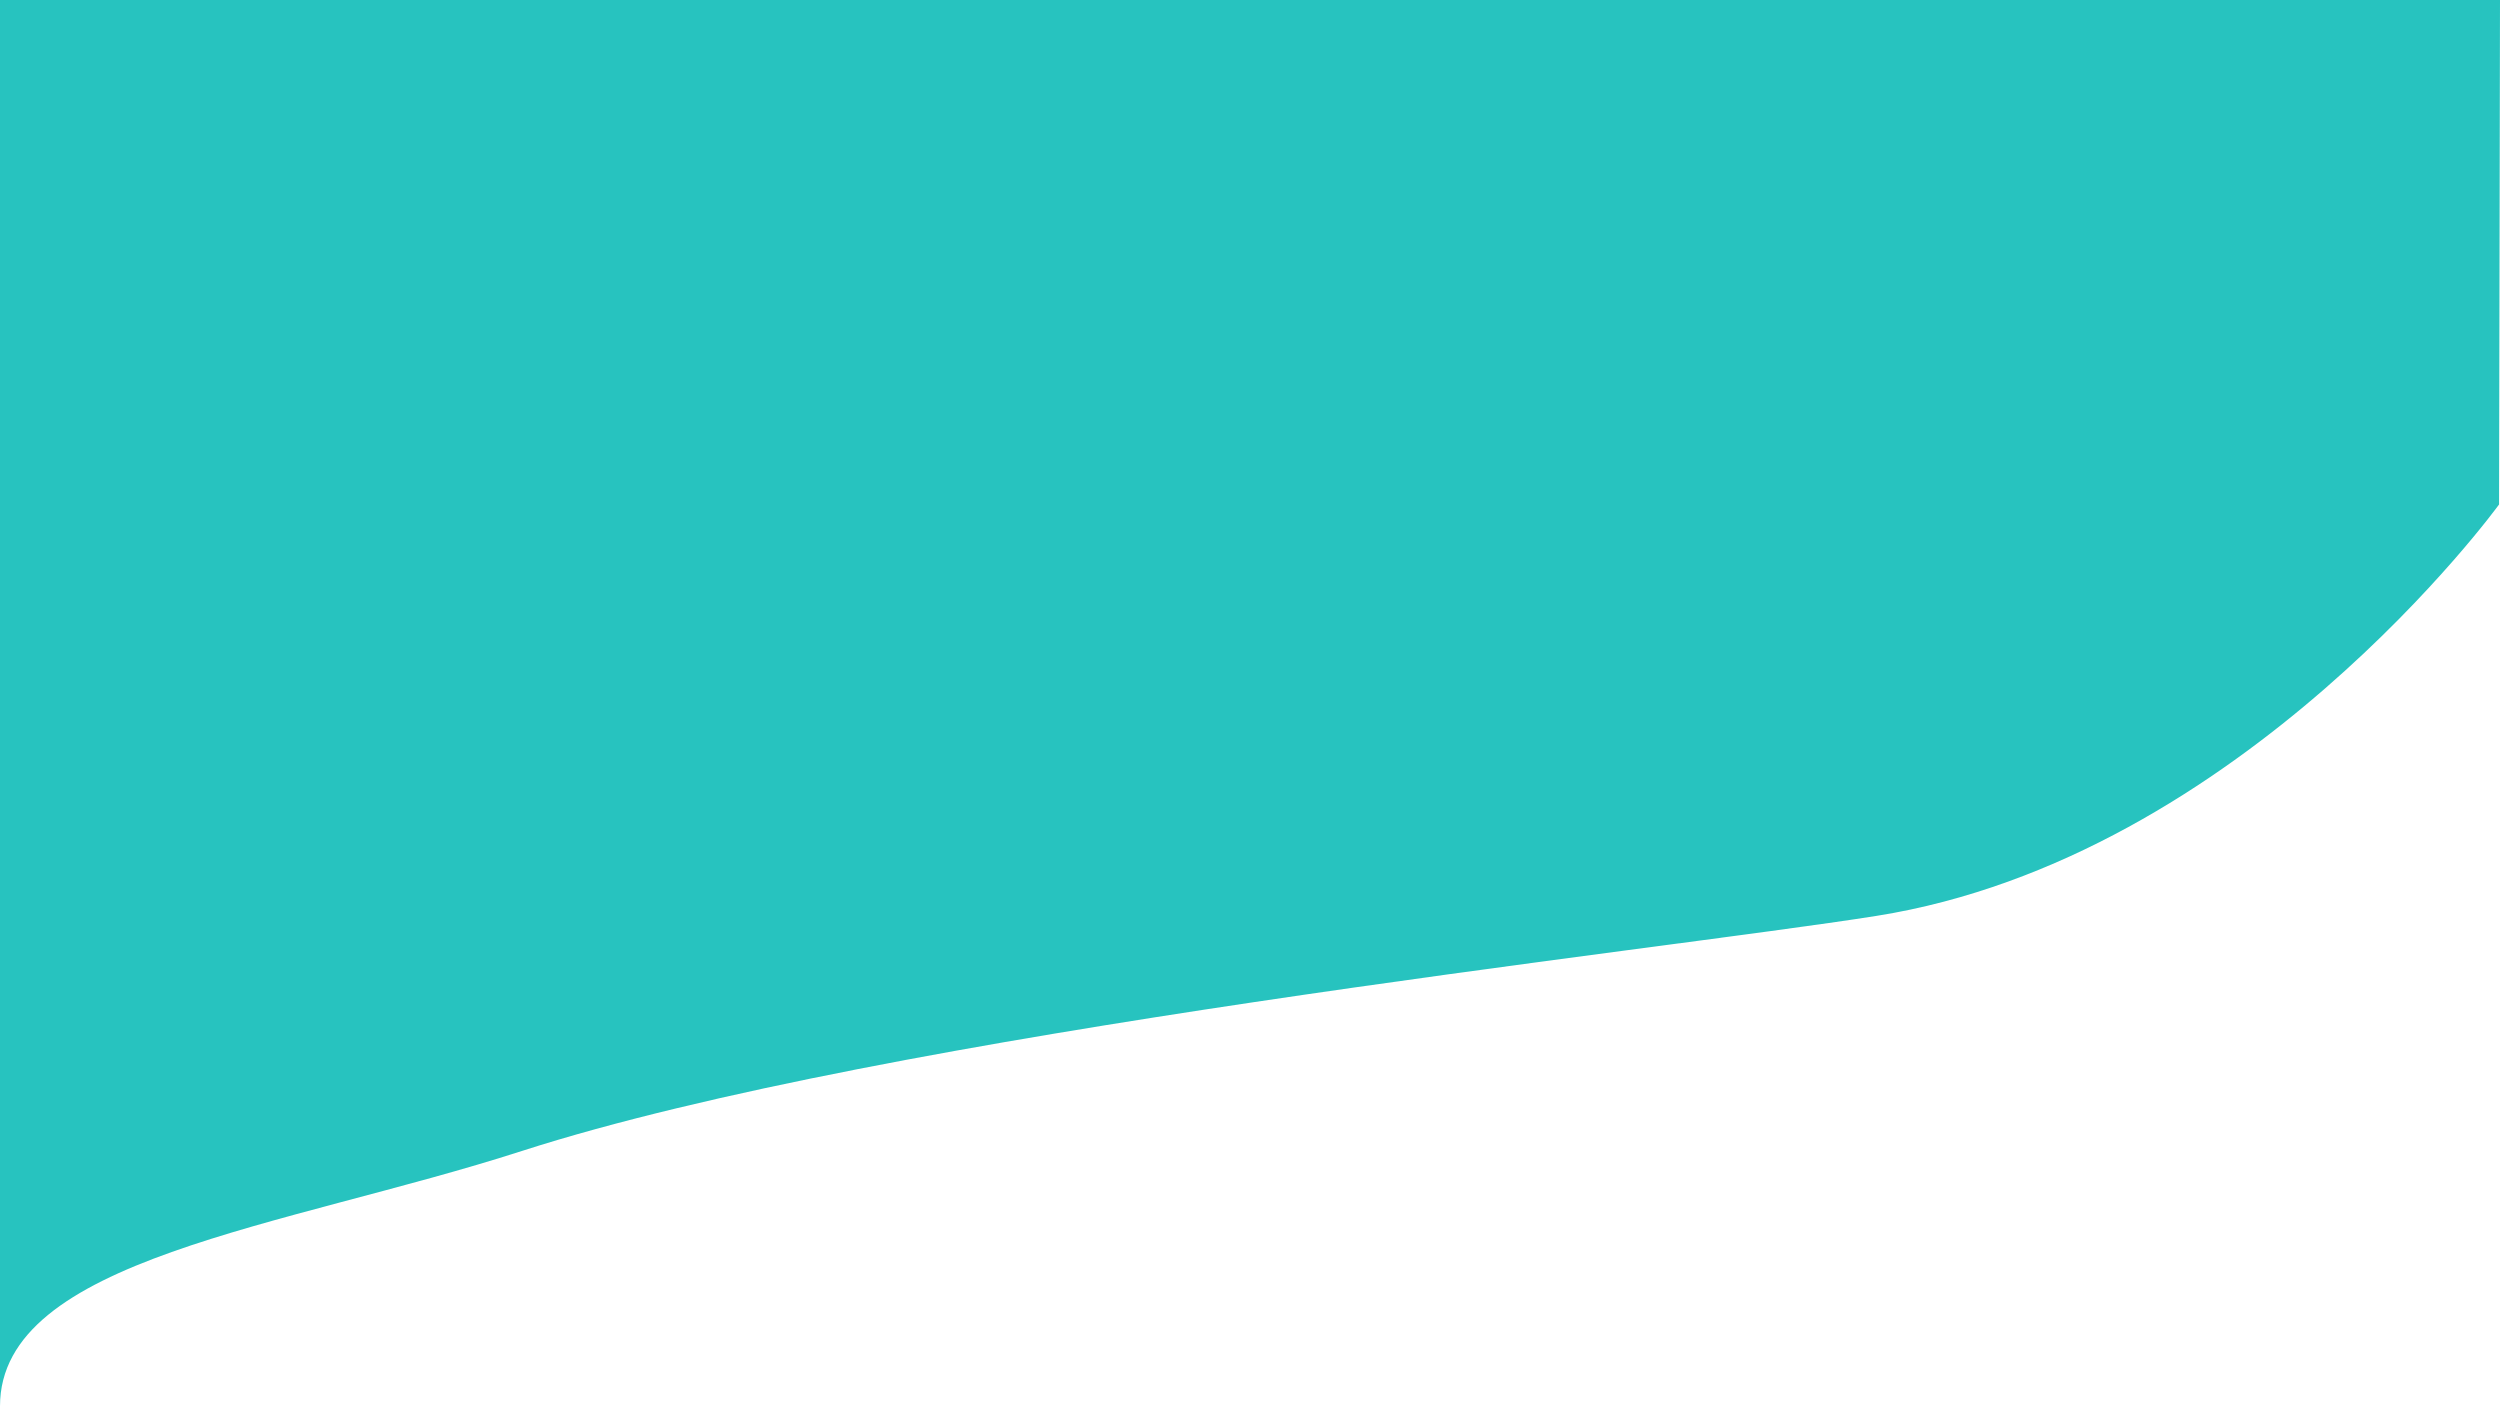 <?xml version="1.0" encoding="UTF-8" standalone="no"?>
<!DOCTYPE svg PUBLIC "-//W3C//DTD SVG 1.1//EN" "http://www.w3.org/Graphics/SVG/1.1/DTD/svg11.dtd">
<!-- Created with Vectornator (http://vectornator.io/) -->
<svg height="100%" stroke-miterlimit="10" style="fill-rule:nonzero;clip-rule:evenodd;stroke-linecap:round;stroke-linejoin:round;" version="1.1" viewBox="0 0 1920 1080" width="100%" xml:space="preserve" xmlns="http://www.w3.org/2000/svg" xmlns:xlink="http://www.w3.org/1999/xlink">
<defs>
<filter color-interpolation-filters="sRGB" filterUnits="userSpaceOnUse" height="1130.44" id="Filter" width="1970" x="-25" y="-5.443">
<feDropShadow dx="-7.34641e-05" dy="20" flood-color="#000000" flood-opacity="0.333" in="SourceGraphic" result="Shadow" stdDeviation="10"/>
</filter>
</defs>
<clipPath id="ArtboardFrame">
<rect height="1080" width="1920" x="0" y="0"/>
</clipPath>
<g clip-path="url(#ArtboardFrame)" id="Layer-1">
<path d="M0-0.094L0 1080C0 966.647 218.028 942.836 400.945 883.907C683.718 792.808 1271.73 730.279 1441.04 703.412C1722.57 658.733 1919.28 387.431 1919.28 387.431L1920-0.443L0-0.094Z" fill="#27c3bf" fill-rule="nonzero" filter="url(#Filter)" stroke="none"/>
</g>
</svg>
